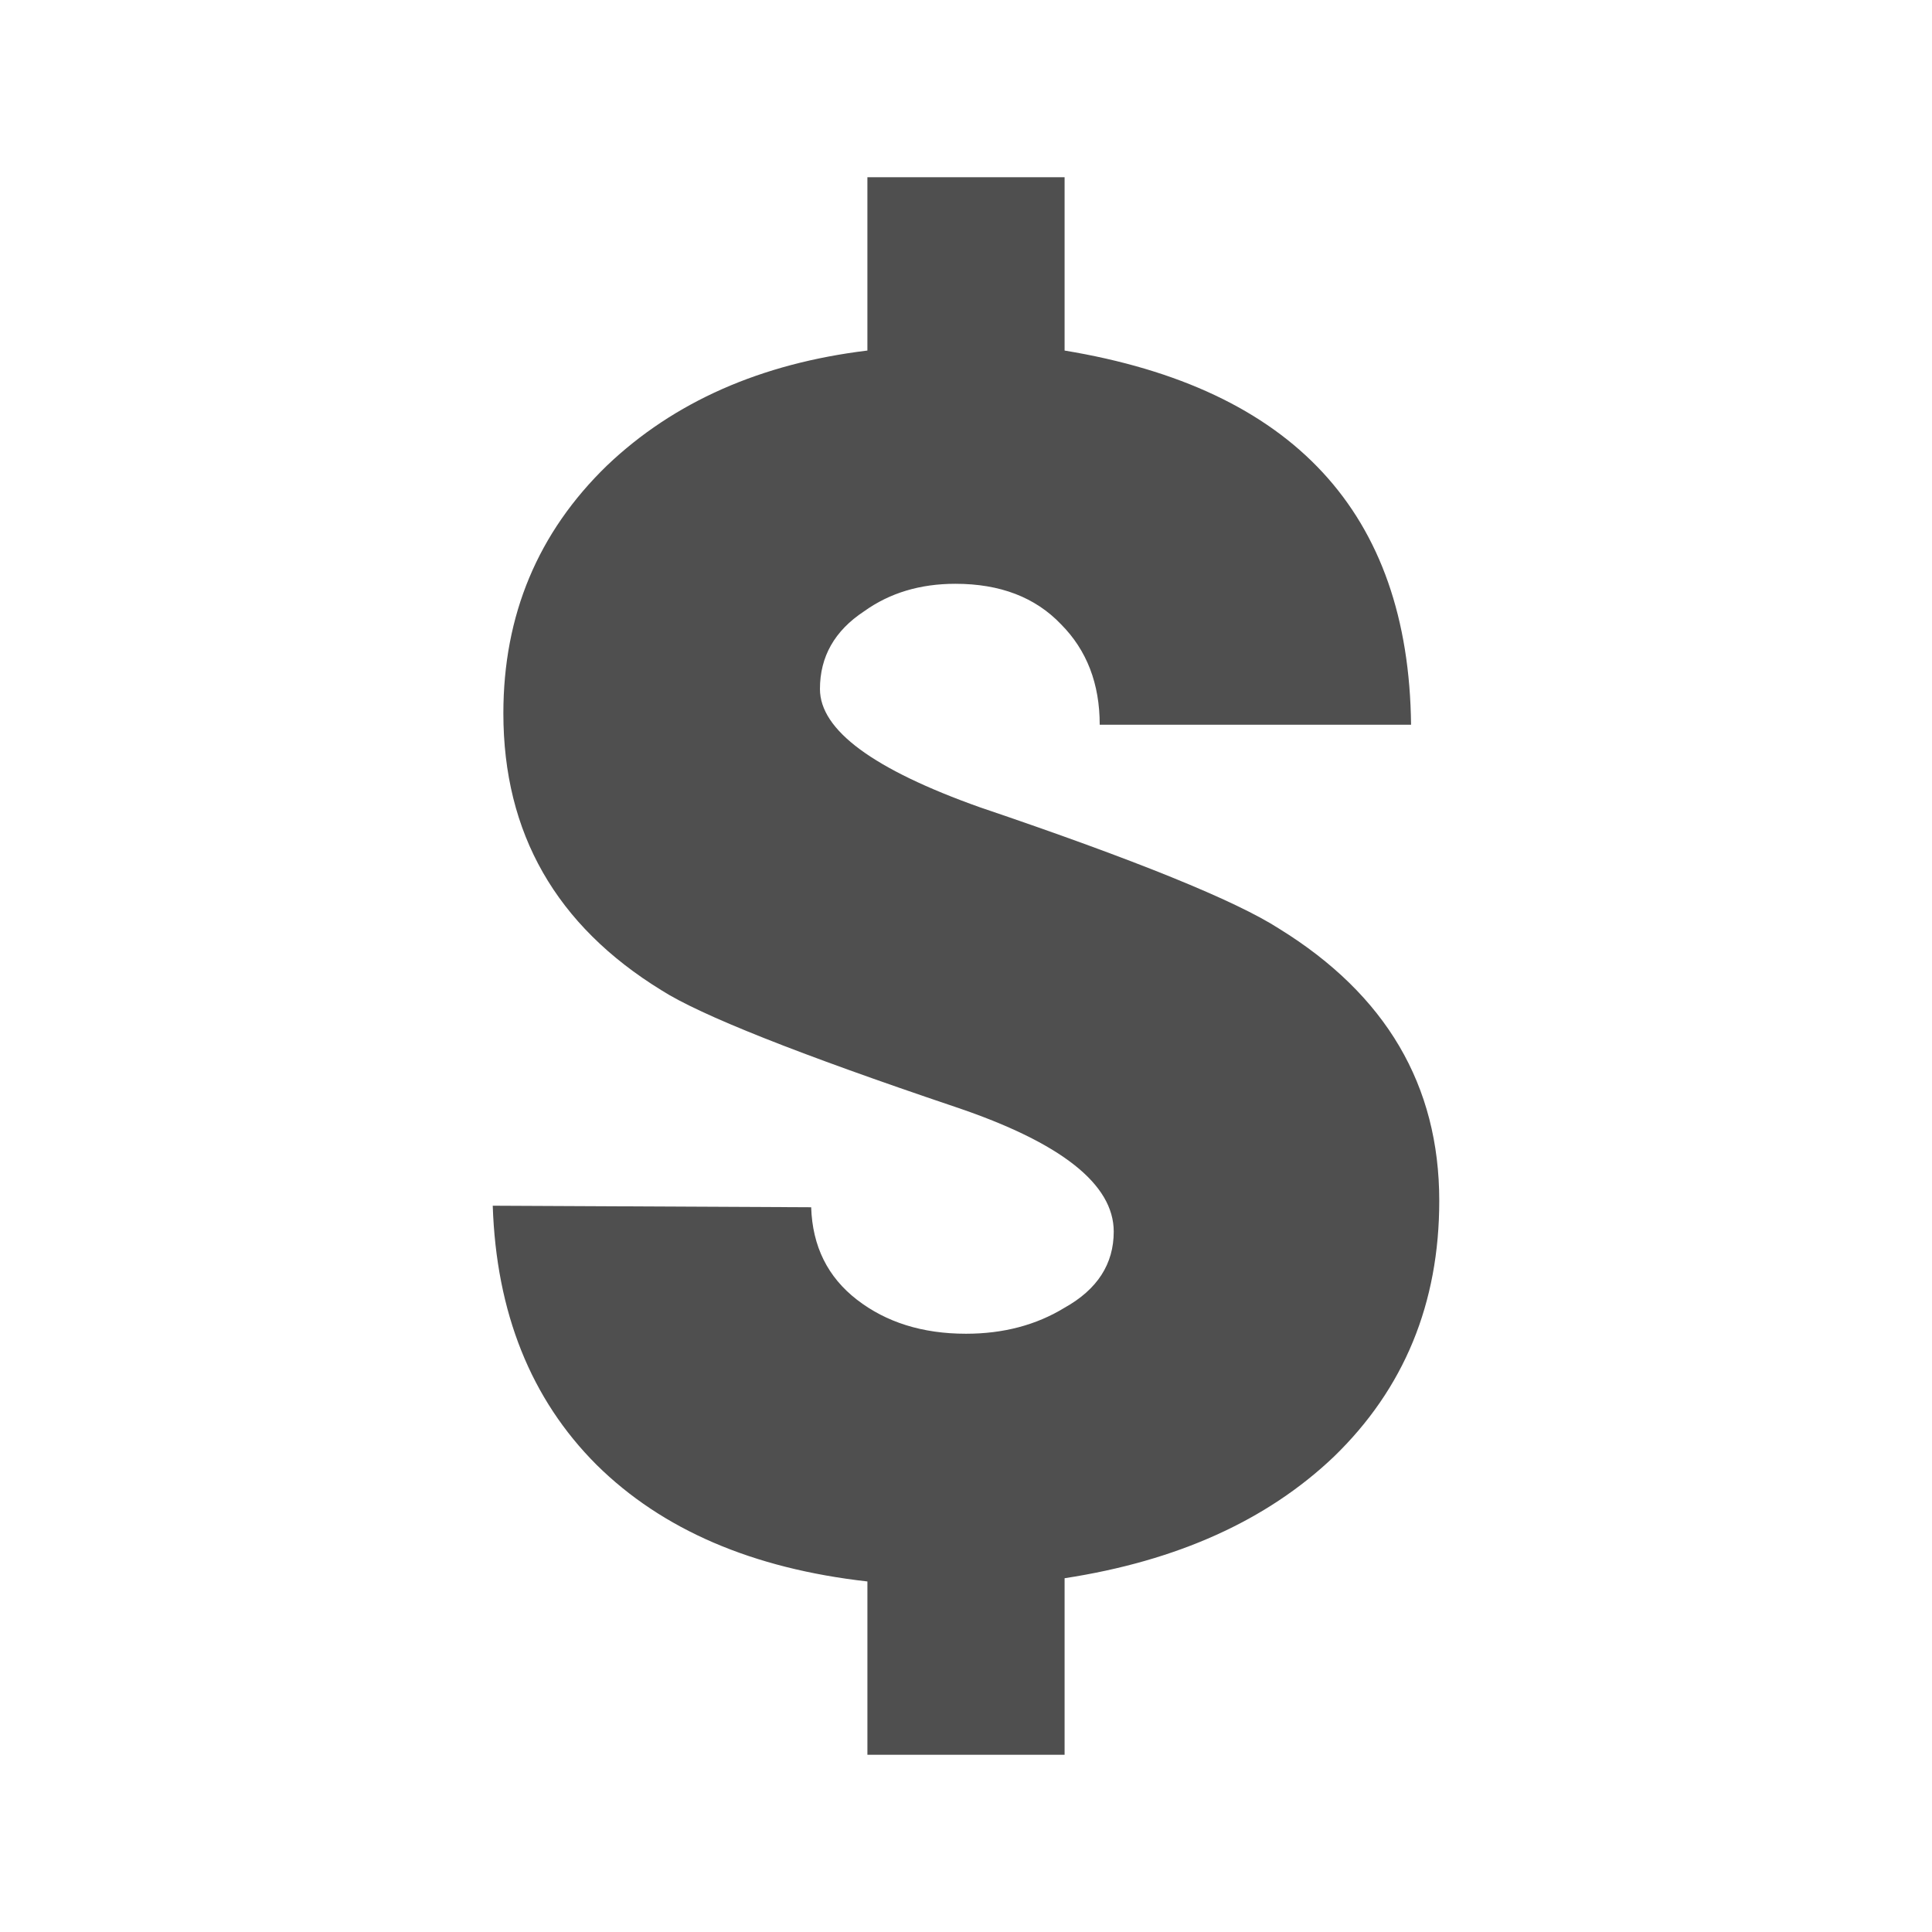 <?xml version="1.0" encoding="UTF-8" standalone="no"?>
<svg
   xmlns:dc="http://purl.org/dc/elements/1.1/"
   xmlns:cc="http://creativecommons.org/ns#"
   xmlns:rdf="http://www.w3.org/1999/02/22-rdf-syntax-ns#"
   xmlns:svg="http://www.w3.org/2000/svg"
   xmlns="http://www.w3.org/2000/svg"
   xmlns:sodipodi="http://sodipodi.sourceforge.net/DTD/sodipodi-0.dtd"
   xmlns:inkscape="http://www.inkscape.org/namespaces/inkscape"
   height="512"
   viewBox="0 0 512 512"
   width="512"
   version="1.1"
   id="svg2"
   inkscape:version="0.91 r13725"
   sodipodi:docname="moneydance.svg">
  <defs
     id="defs17" />
  <sodipodi:namedview
     pagecolor="#ffffff"
     bordercolor="#666666"
     borderopacity="1"
     objecttolerance="10"
     gridtolerance="10"
     guidetolerance="10"
     inkscape:pageopacity="0"
     inkscape:pageshadow="2"
     inkscape:window-width="1920"
     inkscape:window-height="1052"
     id="namedview15"
     showgrid="false"
     inkscape:zoom="0.4549501"
     inkscape:cx="699.65256"
     inkscape:cy="264.39539"
     inkscape:window-x="1920"
     inkscape:window-y="0"
     inkscape:window-maximized="1"
     inkscape:current-layer="svg2" />
  <g
     style="fill-opacity:0.129;fill-rule:evenodd"
     id="g10" />
  <path
     inkscape:connector-curvature="0"
     style="fill:#4f4f4f;fill-opacity:1"
     d="m 282.129,418.245 0,46.787 -52.258,0 0,-45.93 C 199.414,415.672 175.49,405.384 158.098,388.196 140.665,370.763 131.52,347.859 130.581,319.526 l 84.388,0.409 c 0.326,10.329 4.368,18.494 12.125,24.496 7.757,6.002 17.392,9.023 28.905,9.023 9.962,0 18.658,-2.327 26.129,-6.9 8.696,-4.858 13.024,-11.595 13.024,-20.168 0,-12.575 -13.963,-23.598 -41.97,-33.029 -41.643,-14.044 -67.568,-24.333 -77.856,-30.906 -27.966,-17.188 -41.929,-41.643 -41.929,-73.406 0,-26.047 9.145,-47.93 27.476,-65.69 17.719,-16.861 40.745,-27.027 68.997,-30.457 l 0,-45.93 52.258,0 0,45.93 c 60.587,10.002 91.206,43.072 91.819,99.168 l -82.511,0 c 0,-10.901 -3.429,-19.76 -10.247,-26.619 -6.859,-7.185 -16.167,-10.737 -28.007,-10.737 -9.309,0 -17.392,2.409 -24.21,7.308 -7.798,5.144 -11.676,12.003 -11.676,20.577 0,10.901 14.167,21.311 42.419,31.355 41.357,14.003 67.772,24.741 79.285,32.171 28.293,17.474 42.419,41.48 42.419,72.1 0,27.191 -9.308,49.808 -27.966,67.854 -17.719,16.861 -41.521,27.599 -71.324,32.171"
     id="path6-3" />
</svg>
